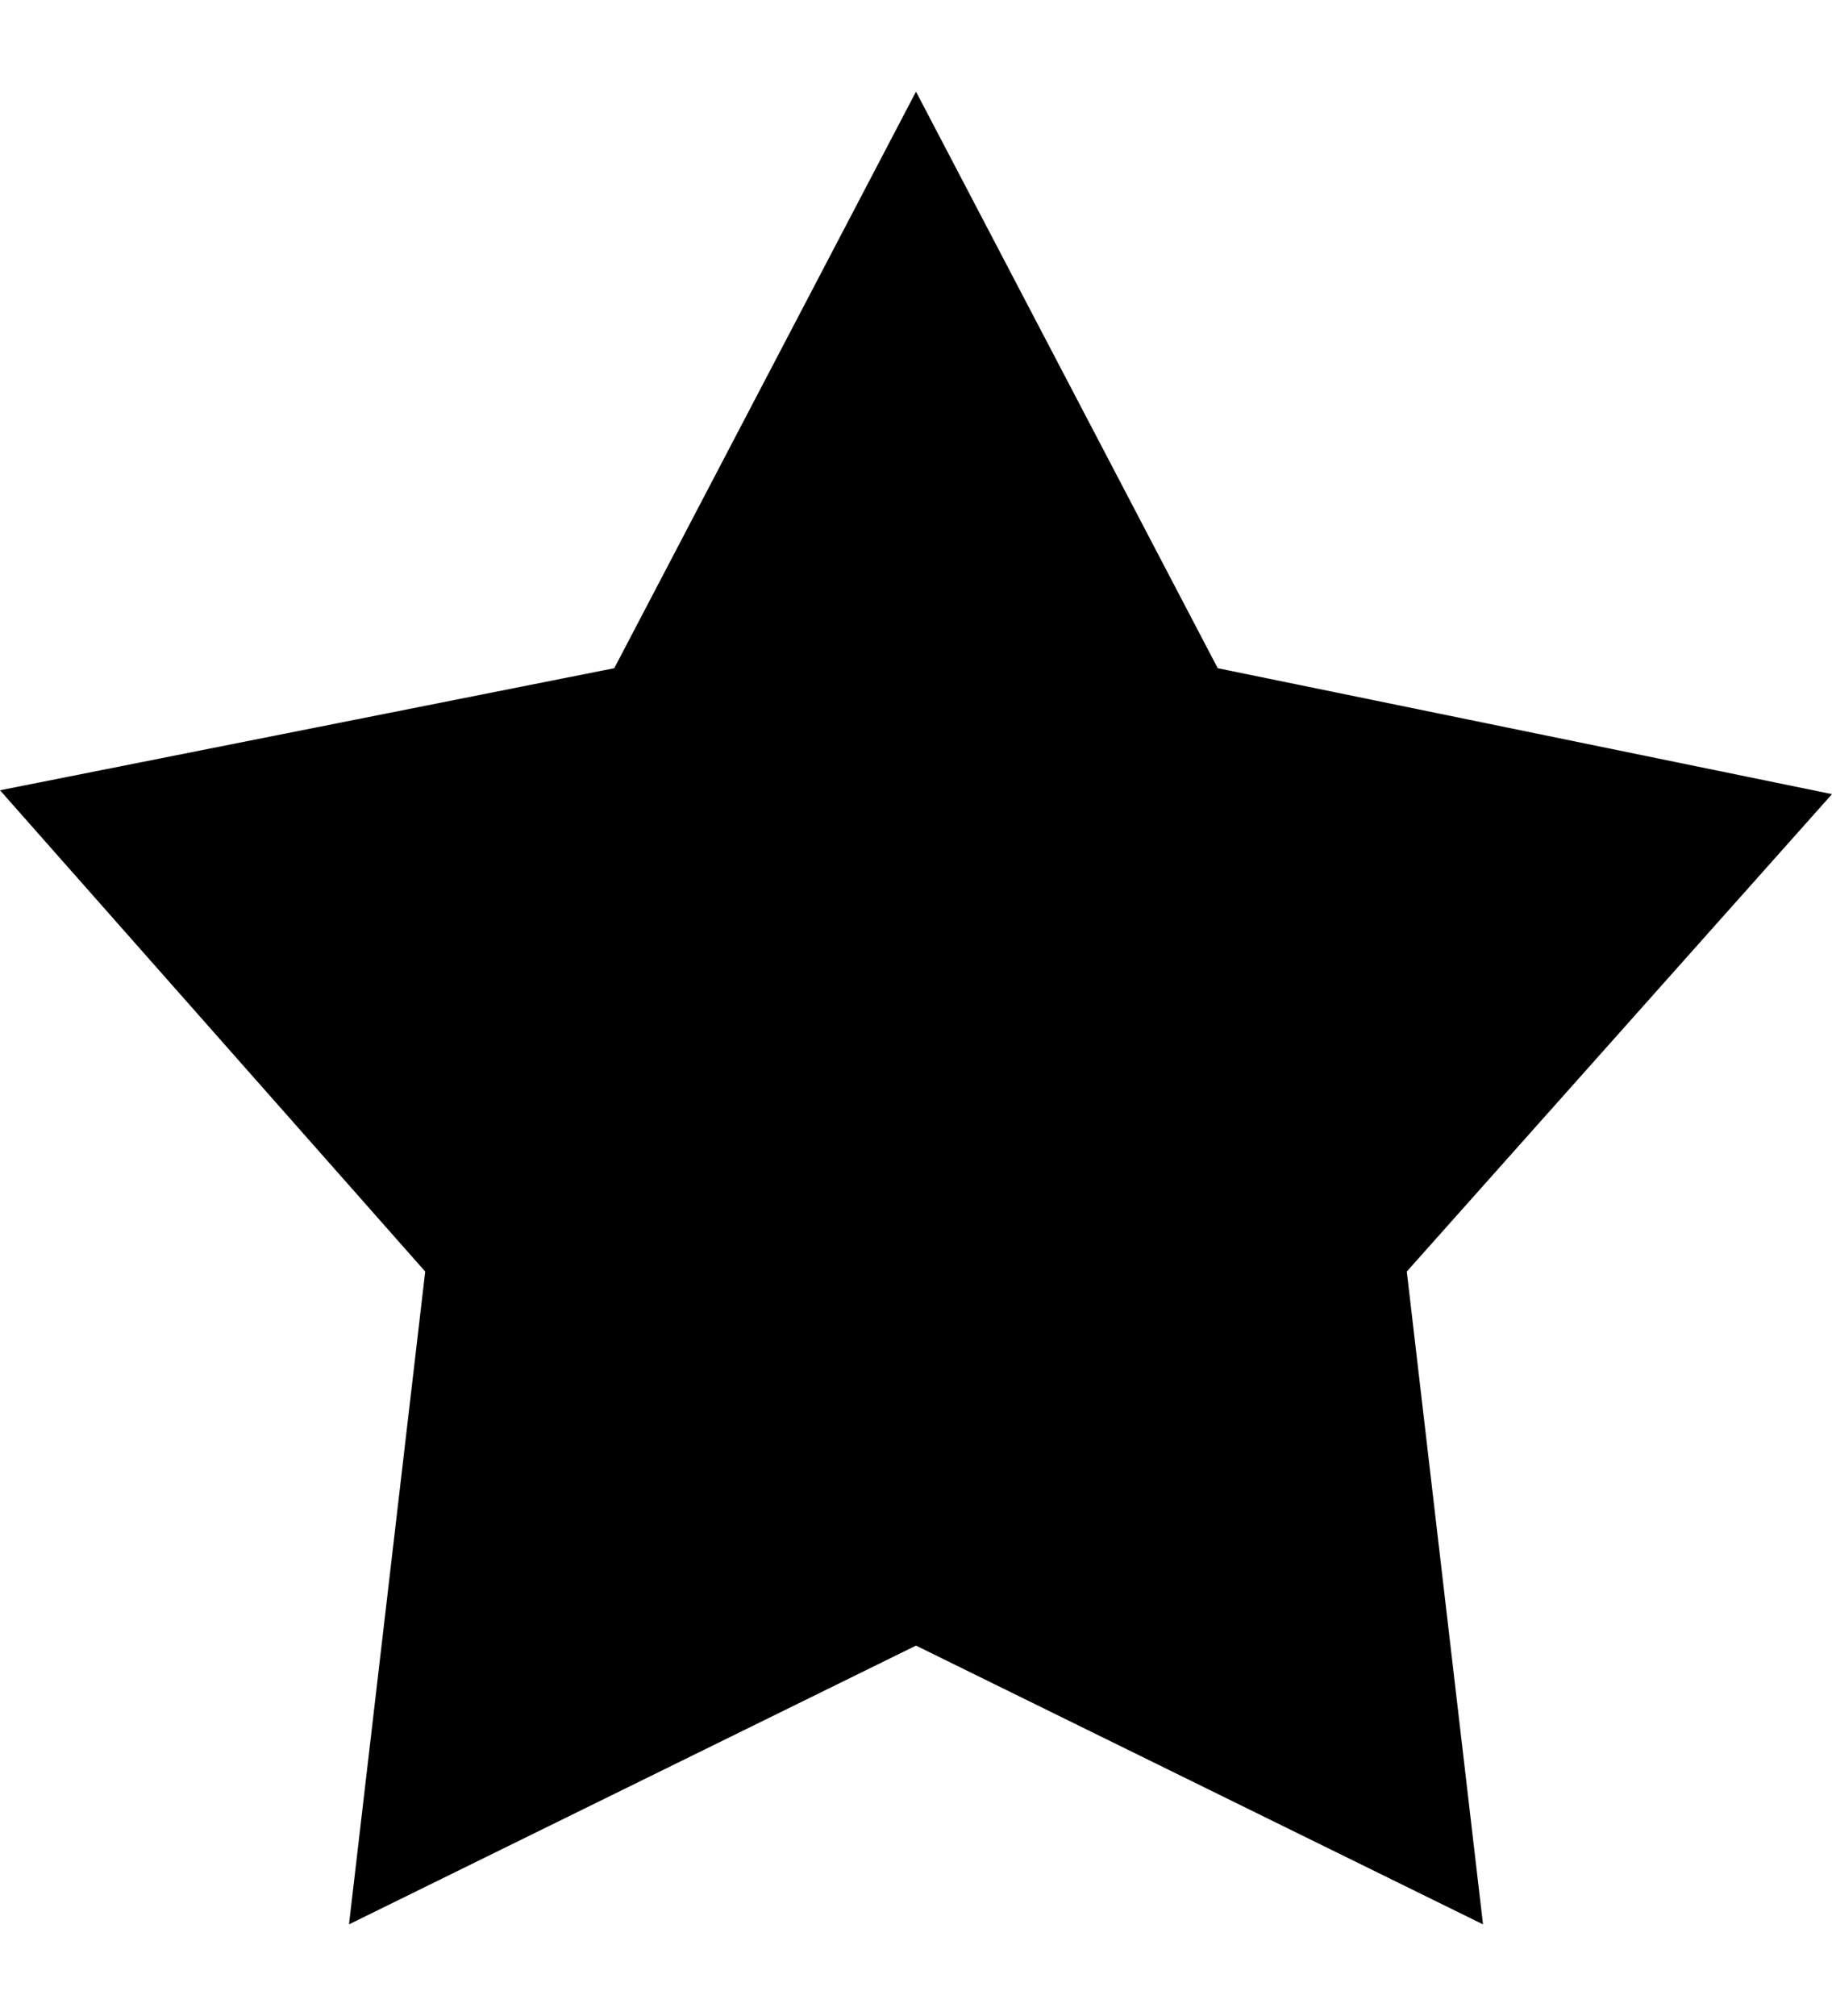 <svg width="10" height="11" viewBox="0 0 10 11" xmlns="http://www.w3.org/2000/svg">
  <path fill-rule="evenodd" clip-rule="evenodd" d="M5 0.5L3.353 3.646L0 4.312L2.321 6.938L1.905 10.5L5 8.979L8.095 10.5L7.679 6.938L10 4.333L6.647 3.646L5 0.5Z" />
</svg>
